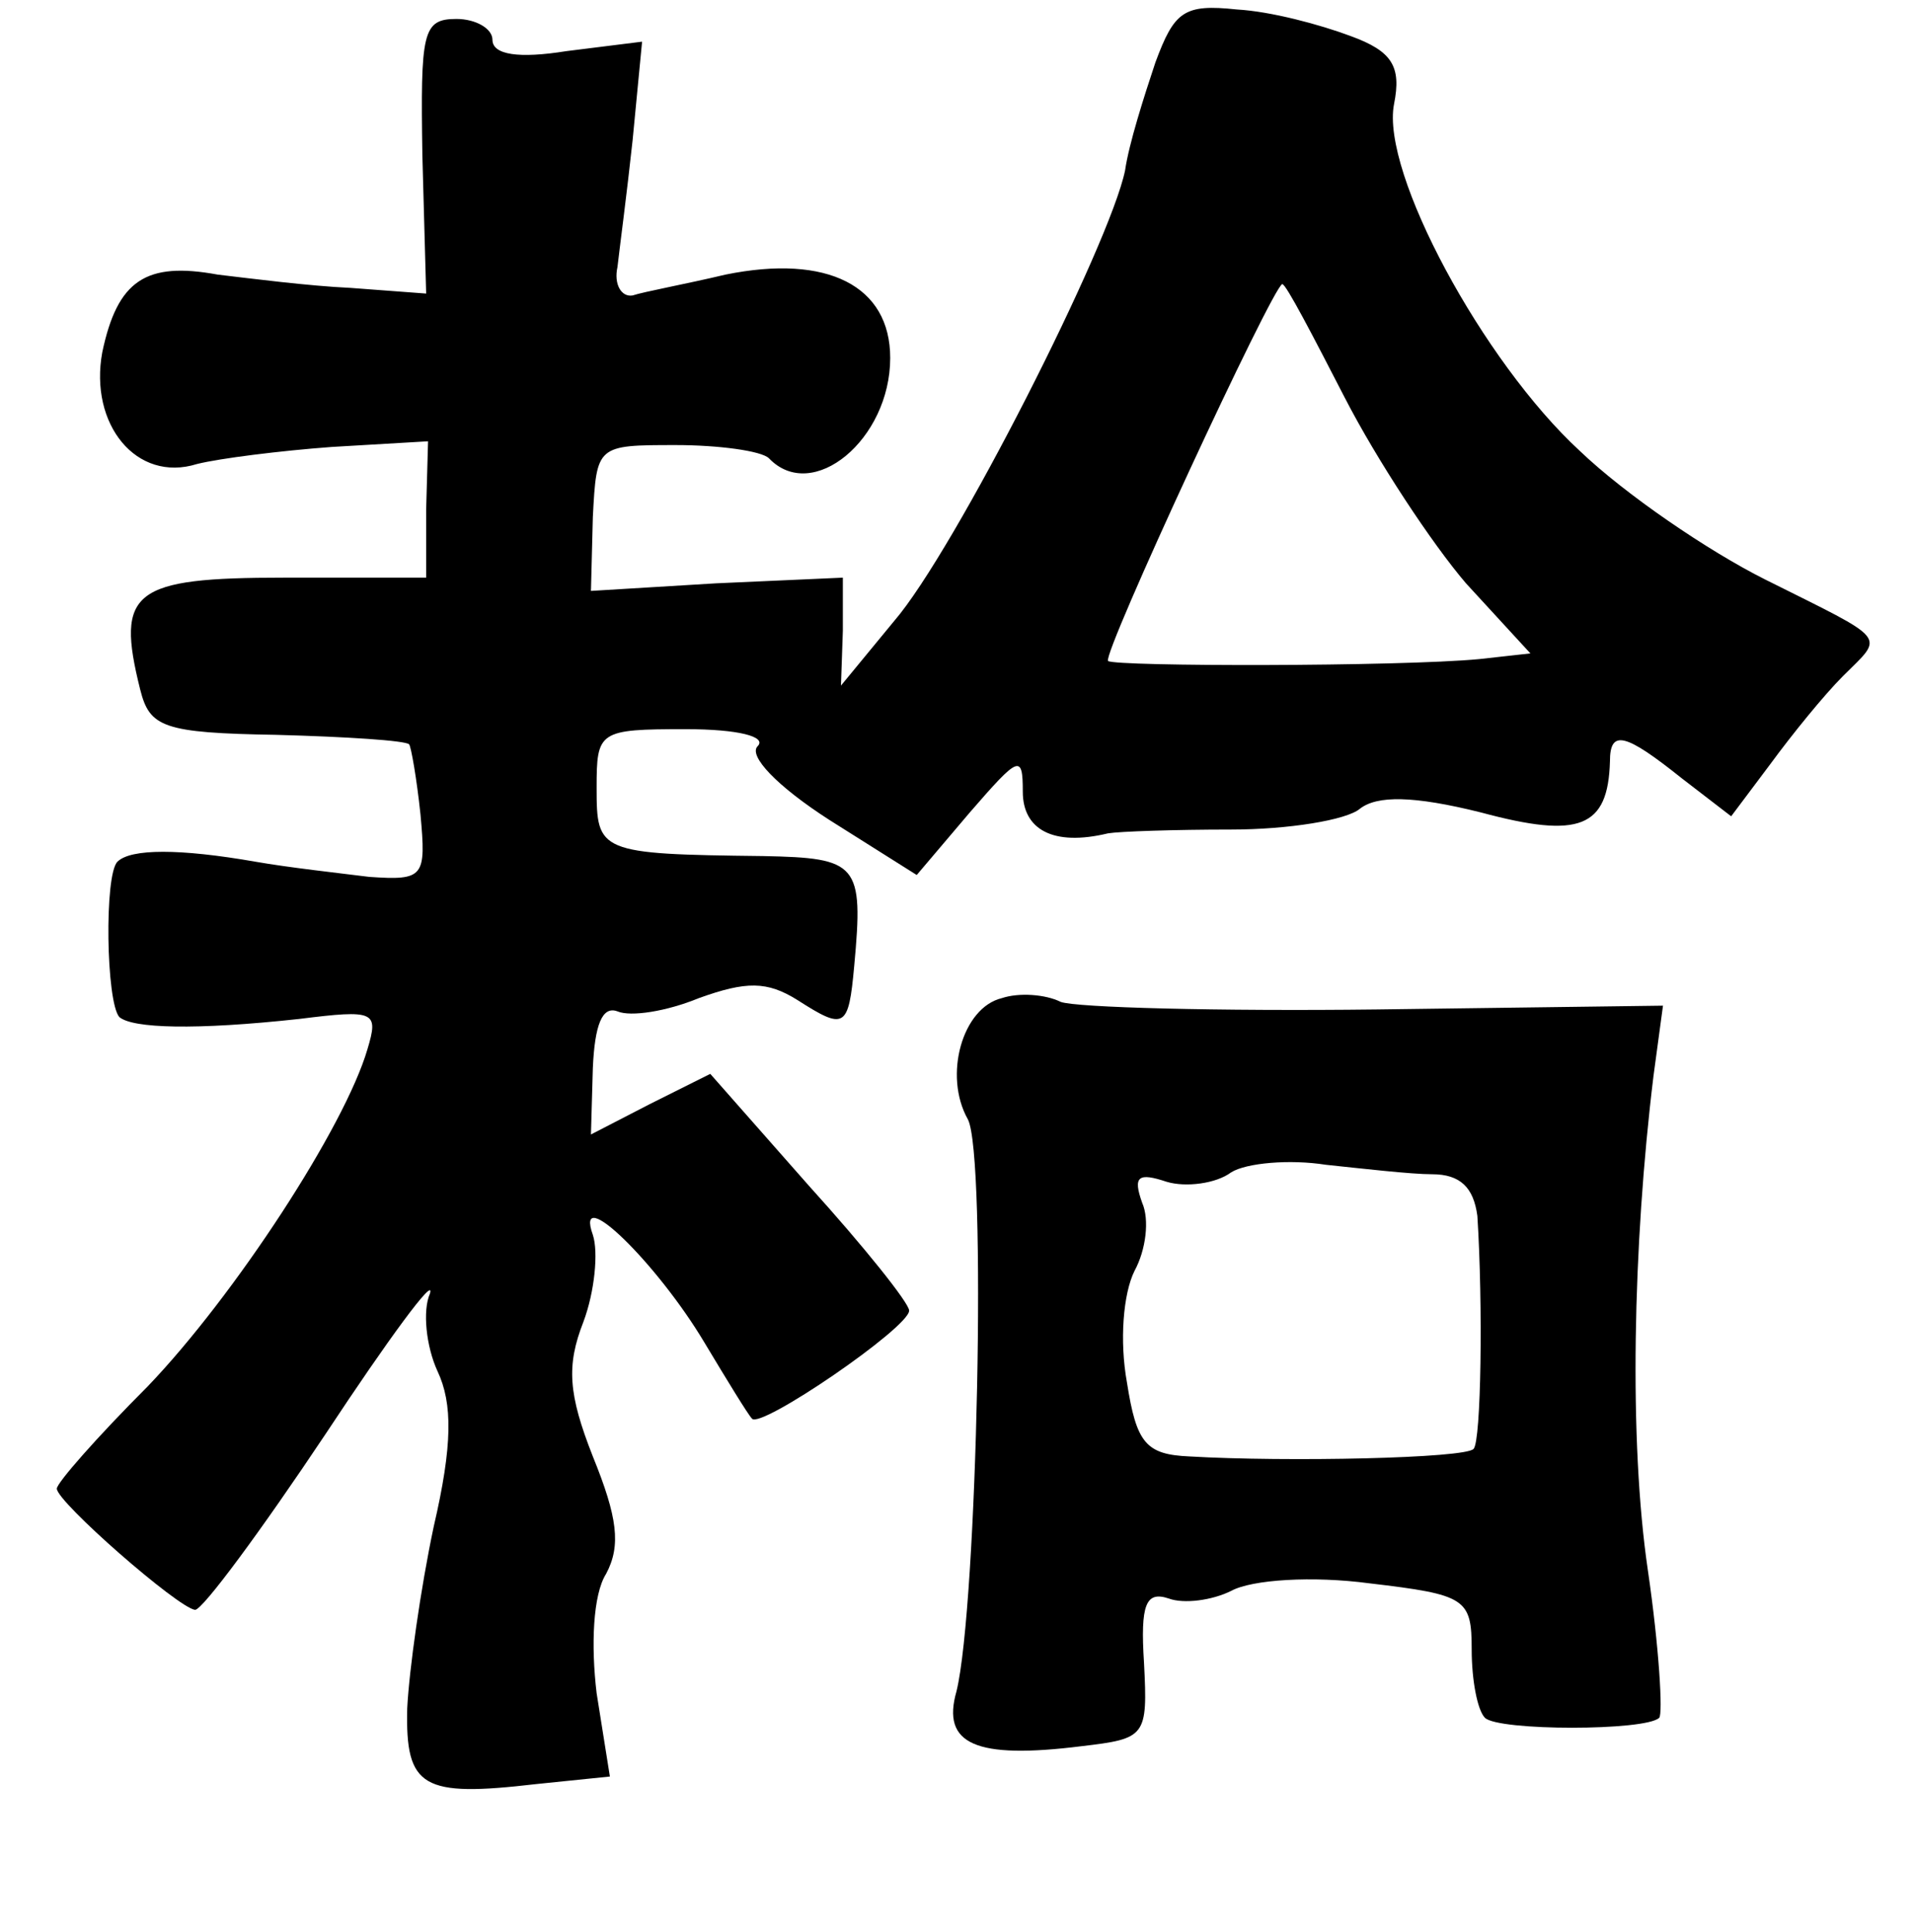 <?xml version="1.0" standalone="no"?>
<!DOCTYPE svg PUBLIC "-//W3C//DTD SVG 20010904//EN"
 "http://www.w3.org/TR/2001/REC-SVG-20010904/DTD/svg10.dtd">
<svg version="1.0" xmlns="http://www.w3.org/2000/svg"
 width="101pt" height="102pt" viewBox="0 0 101 102"
 preserveAspectRatio="xMidYMid meet">
<g transform="translate(0,102) scale(0.1,-0.1)"
fill="#000000" stroke="none">
<path d="M610 987 c-6 -18 -14 -43 -16 -57 -8 -39 -90 -201 -122 -238 l-28
-34 1 29 0 28 -67 -3 -66 -4 1 39 c2 38 2 38 44 38 22 0 45 -3 49 -7 23 -24
64 10 64 53 0 38 -33 55 -87 44 -21 -5 -43 -9 -49 -11 -6 -1 -10 6 -8 15 1 9
5 39 8 67 l5 52 -40 -5 c-25 -4 -39 -2 -39 6 0 6 -9 11 -19 11 -18 0 -19 -7
-18 -72 l2 -73 -40 3 c-22 1 -53 5 -70 7 -38 7 -53 -3 -61 -41 -7 -38 18 -69
50 -59 12 3 44 7 71 9 l51 3 -1 -36 0 -36 -75 0 c-80 0 -89 -7 -76 -59 5 -20
12 -23 72 -24 37 -1 68 -3 70 -5 1 -1 4 -18 6 -37 3 -33 2 -35 -27 -33 -16 2
-43 5 -60 8 -40 7 -66 7 -73 0 -7 -7 -6 -74 1 -82 7 -6 40 -7 95 -1 40 5 42 4
36 -16 -12 -41 -70 -130 -116 -178 -27 -27 -48 -51 -48 -54 0 -7 64 -63 73
-64 4 0 35 42 69 93 33 50 58 84 55 74 -4 -9 -2 -28 4 -41 8 -17 8 -39 -2 -82
-7 -33 -13 -76 -14 -96 -1 -42 8 -47 68 -40 l39 4 -7 44 c-3 25 -2 52 5 63 8
15 6 30 -7 62 -13 33 -14 48 -5 71 6 16 8 37 5 46 -10 28 34 -15 59 -57 12
-20 23 -38 25 -40 4 -6 83 48 83 57 0 4 -24 34 -53 66 l-52 59 -32 -16 -31
-16 1 35 c1 23 5 33 13 30 7 -3 26 0 43 7 25 9 36 9 52 -1 25 -16 27 -15 30
18 5 54 2 57 -48 58 -87 1 -88 2 -88 36 0 30 1 31 47 31 28 0 43 -4 38 -9 -5
-5 10 -21 38 -39 l46 -29 28 33 c26 30 28 31 28 11 0 -20 16 -29 45 -22 6 1
35 2 65 2 30 0 61 5 68 11 9 7 28 7 64 -2 52 -14 67 -8 68 27 0 17 8 15 38 -9
l26 -20 21 28 c11 15 28 36 38 46 22 22 25 18 -41 51 -30 15 -74 45 -98 68
-51 47 -105 147 -98 183 4 20 -1 28 -23 36 -16 6 -42 13 -60 14 -28 3 -33 -1
-43 -28z m100 -177 c17 -33 46 -77 64 -98 l34 -37 -27 -3 c-42 -4 -192 -4
-196 -1 -3 4 87 198 92 199 2 0 16 -27 33 -60z"/>
<path d="M529 493 c-21 -5 -31 -41 -18 -64 10 -19 5 -257 -6 -302 -8 -28 10
-36 66 -29 34 4 35 5 33 44 -2 31 1 38 13 34 8 -3 23 -1 33 4 11 6 43 8 73 4
51 -6 54 -8 54 -35 0 -16 3 -32 7 -36 7 -7 85 -7 92 0 2 2 0 37 -6 78 -10 68
-8 171 3 261 l5 37 -151 -2 c-84 -1 -159 1 -167 4 -8 4 -22 5 -31 2z m227 -93
c15 0 22 -7 24 -22 3 -47 2 -119 -2 -123 -4 -5 -99 -7 -150 -4 -23 1 -28 7
-33 39 -4 22 -2 47 4 59 6 11 8 27 4 36 -5 14 -2 16 13 11 10 -3 26 -1 34 5 8
5 31 7 50 4 19 -2 45 -5 56 -5z"/>
</g>
</svg>
